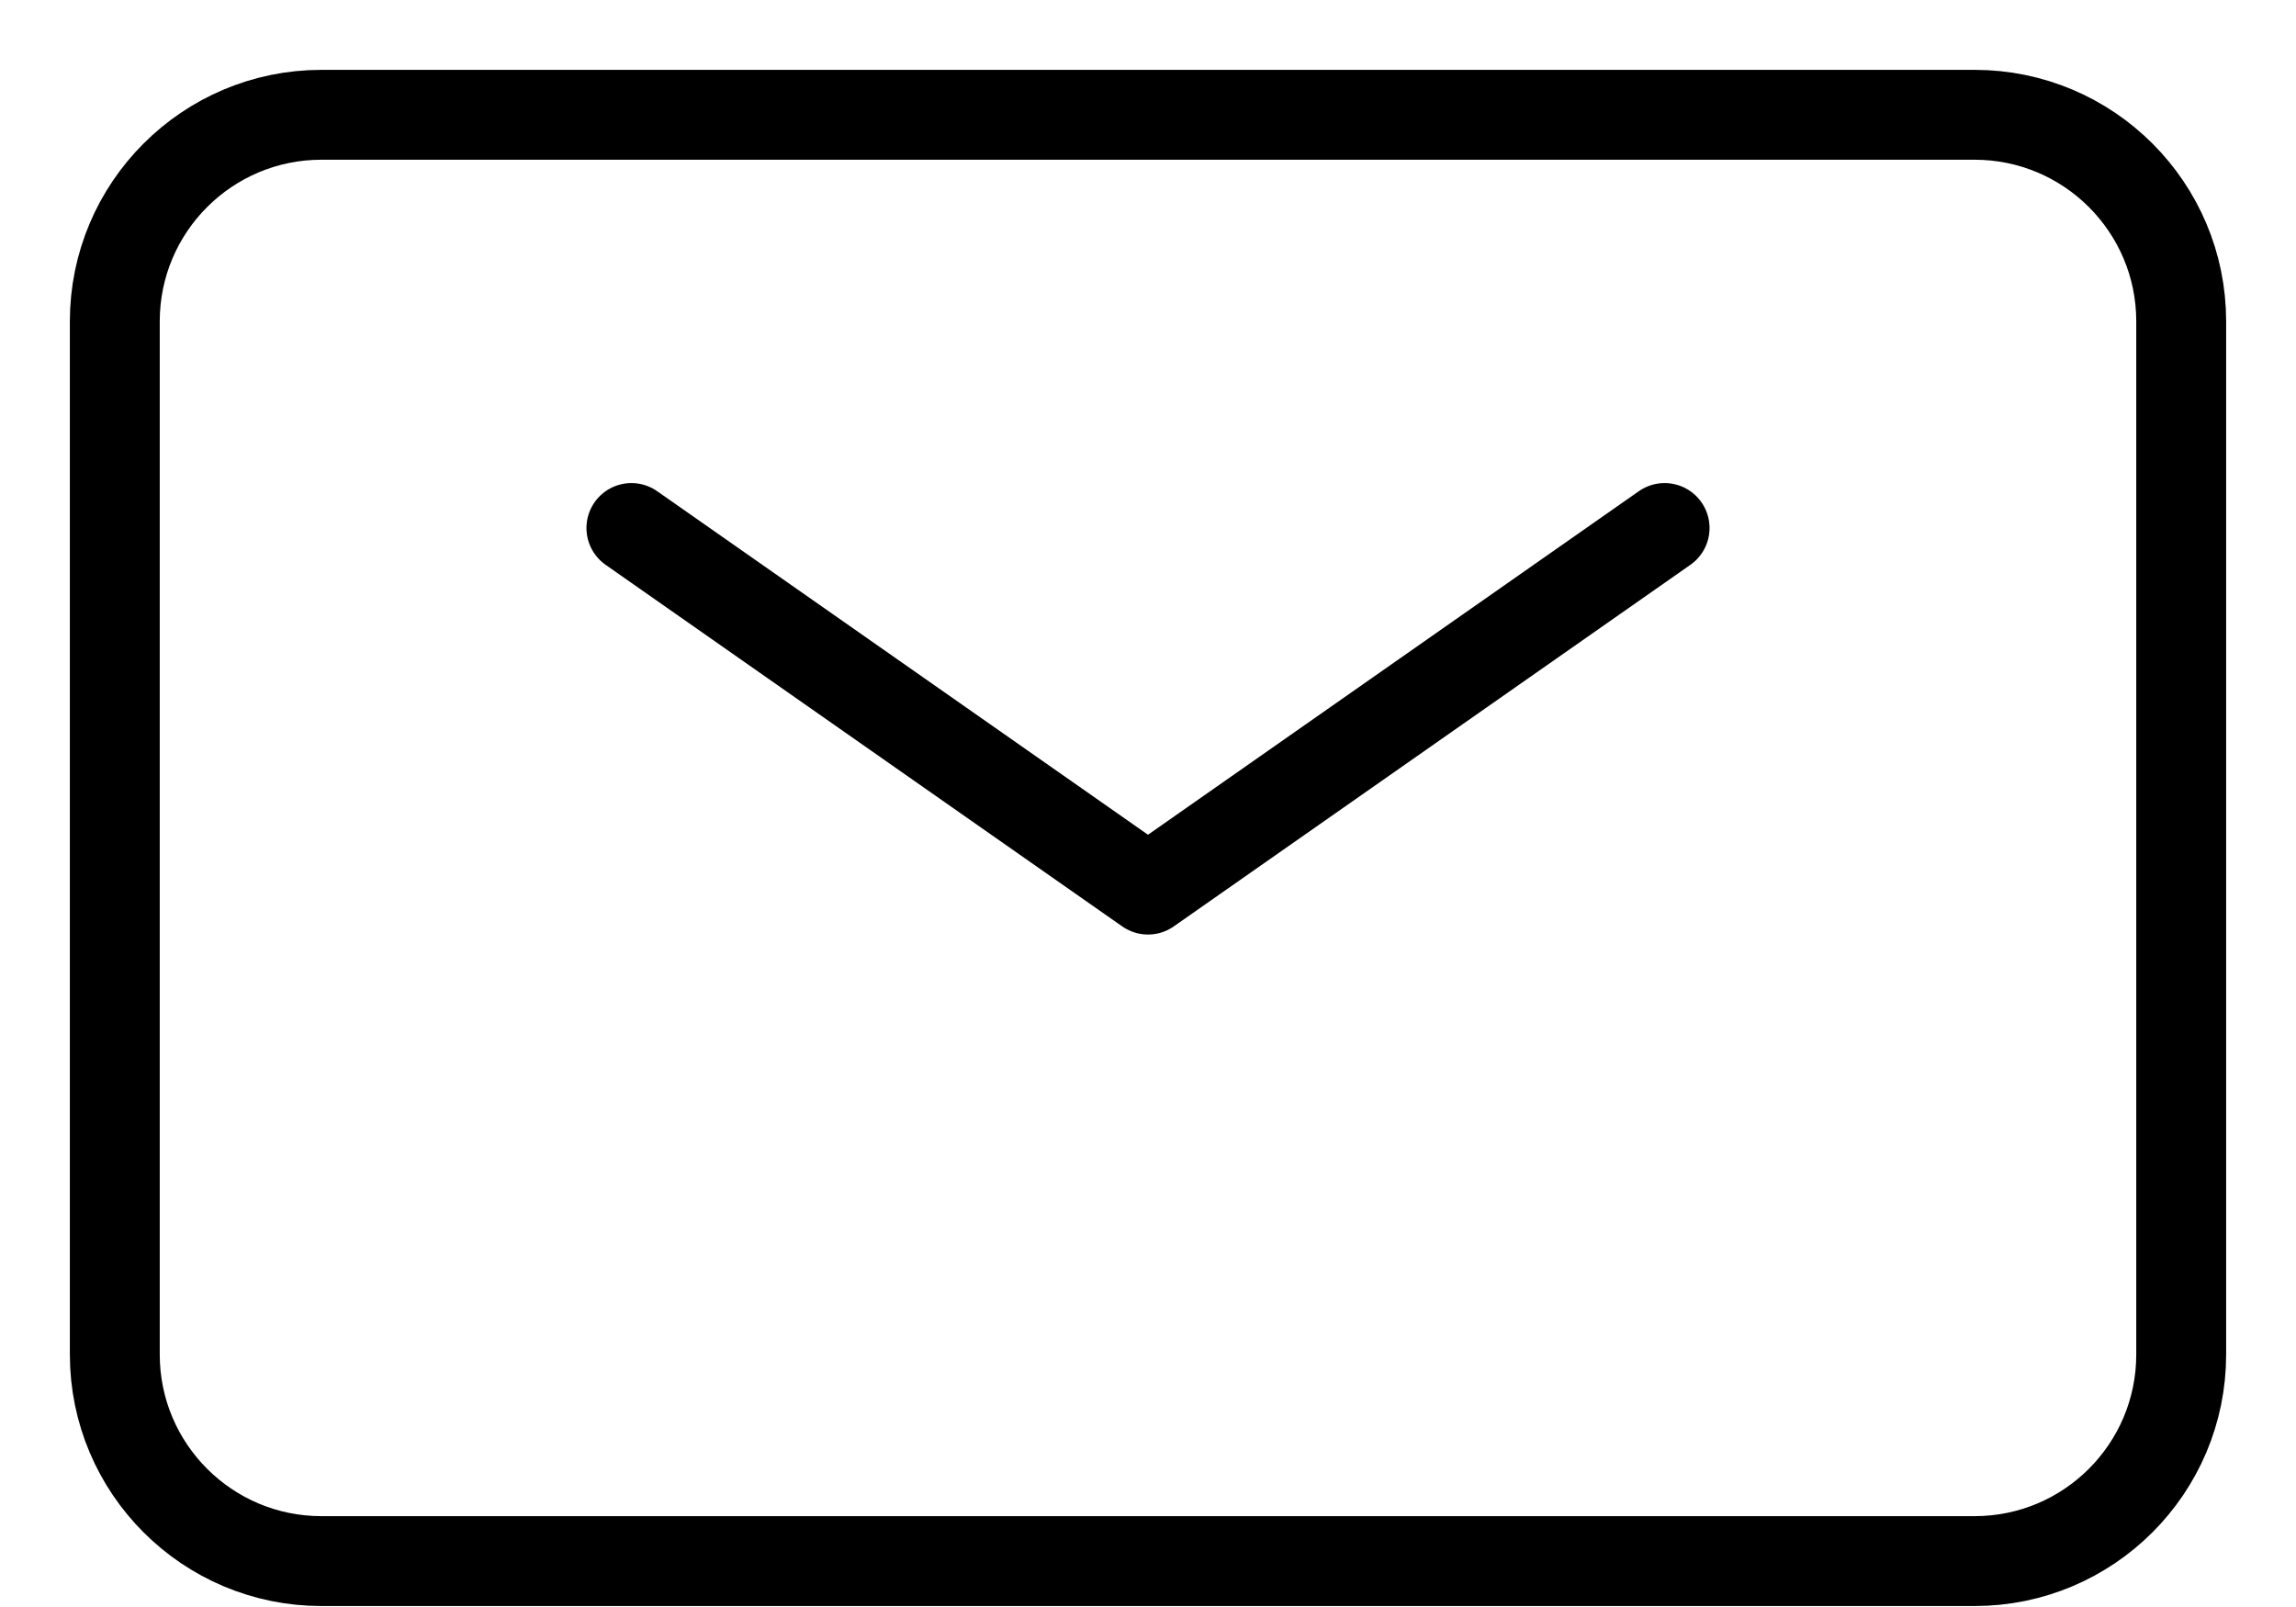 <svg width="20" height="14" viewBox="0 0 20 14" fill="none" xmlns="http://www.w3.org/2000/svg">
<path d="M5.5 4.6L10 7.75L14.5 4.6" stroke="black" stroke-width="0.783" stroke-linecap="round" stroke-linejoin="round"/>
<path d="M1 11.8V2.8C1 1.806 1.806 1 2.8 1H17.2C18.194 1 19 1.806 19 2.8V11.8C19 12.794 18.194 13.6 17.2 13.6H2.8C1.806 13.6 1 12.794 1 11.8Z" stroke="black" stroke-width="0.783"/>
</svg>
